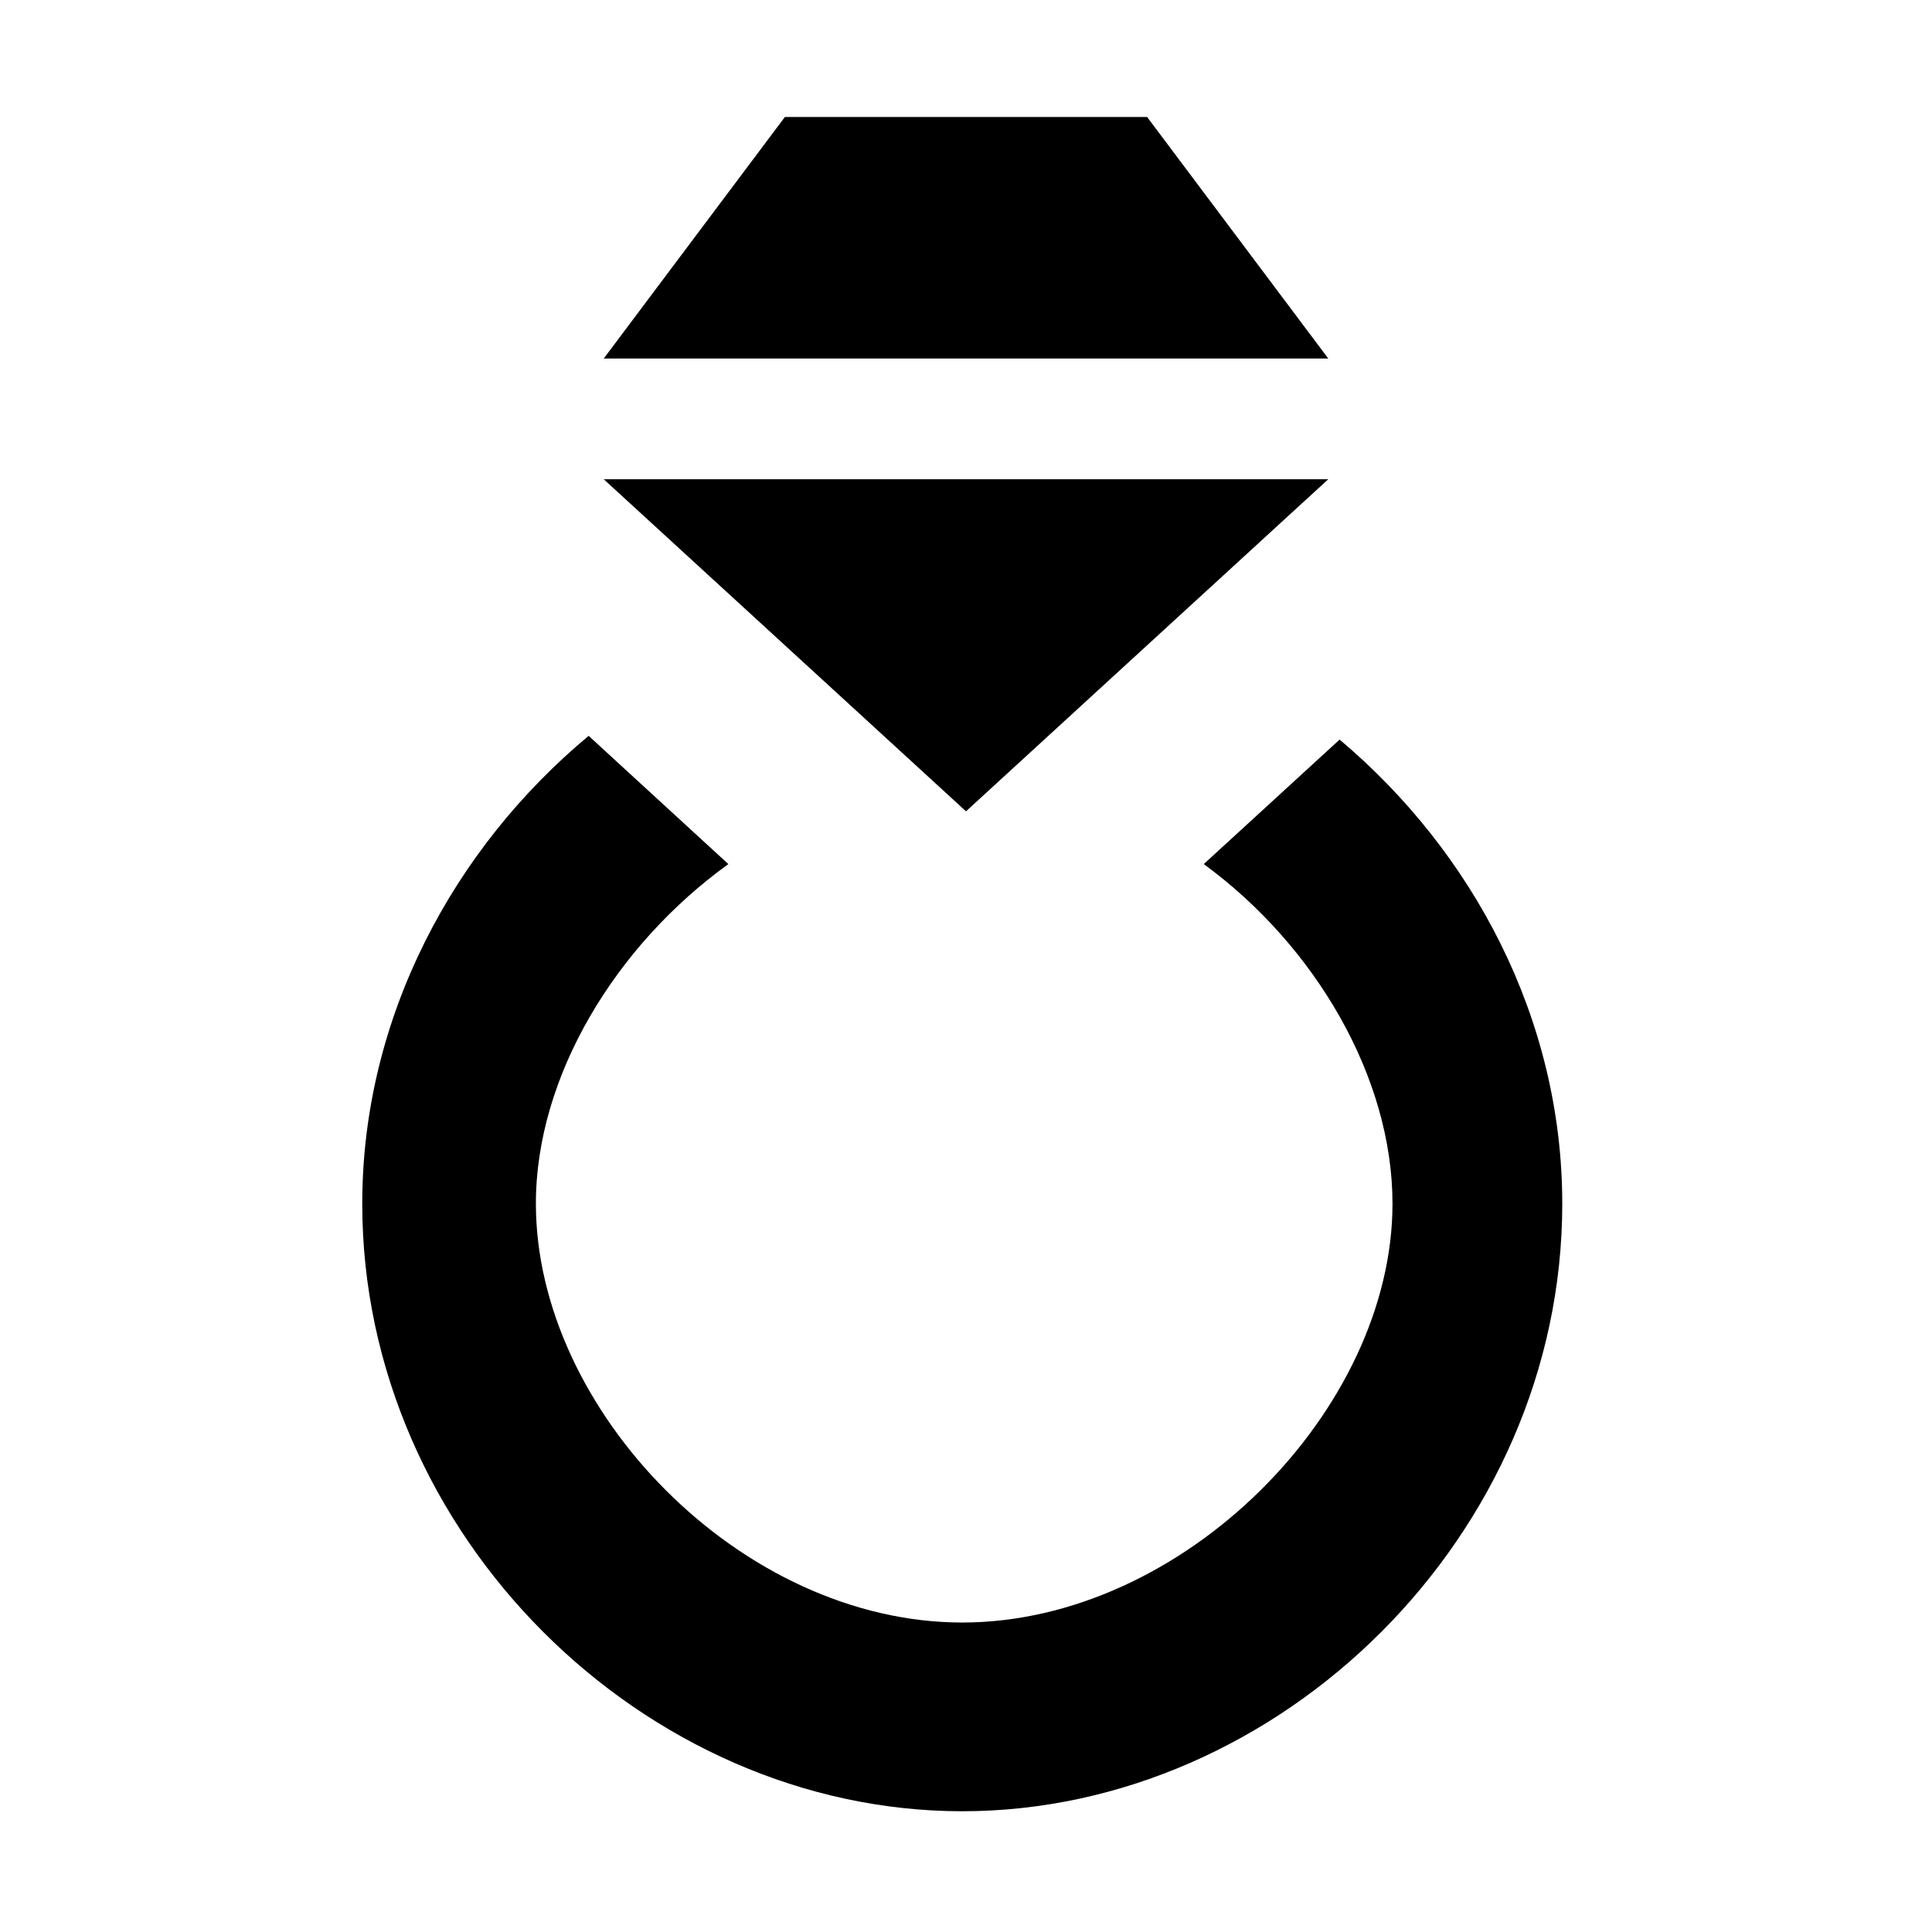 <svg xmlns:dc="http://purl.org/dc/elements/1.1/" xmlns:cc="http://creativecommons.org/ns#" xmlns:rdf="http://www.w3.org/1999/02/22-rdf-syntax-ns#" xmlns:svg="http://www.w3.org/2000/svg" xmlns="http://www.w3.org/2000/svg" version="1.1" width="100%" height="100%" viewBox="0 0 16 16" id="svg2">
  <defs id="defs6"/>
  <rect width="16" height="16" x="0" y="0" id="canvas" style="fill:none;stroke:none;visibility:hidden"/>
  <path d="m 5.5,-0.031 -1.5,2 6,0 -1.5,-2 -3,0 z m -1.5,3 3,2.75 3,-2.75 -6,0 z m -0.125,2.125 C 2.759,6.022 2,7.423 2,8.969 2,11.717 4.34,14 6.969,14 9.598,14 11.938,11.717 11.938,8.969 11.938,7.435 11.196,6.053 10.094,5.125 L 8.969,6.156 c 0.921,0.673 1.563,1.764 1.563,2.812 0,1.711 -1.732,3.469 -3.563,3.469 -1.831,0 -3.531,-1.757 -3.531,-3.469 0,-1.056 0.663,-2.141 1.594,-2.812 L 3.875,5.094 z" id="jewellery" style="fill:#000000;" transform="translate(1,1)"/>
</svg>
